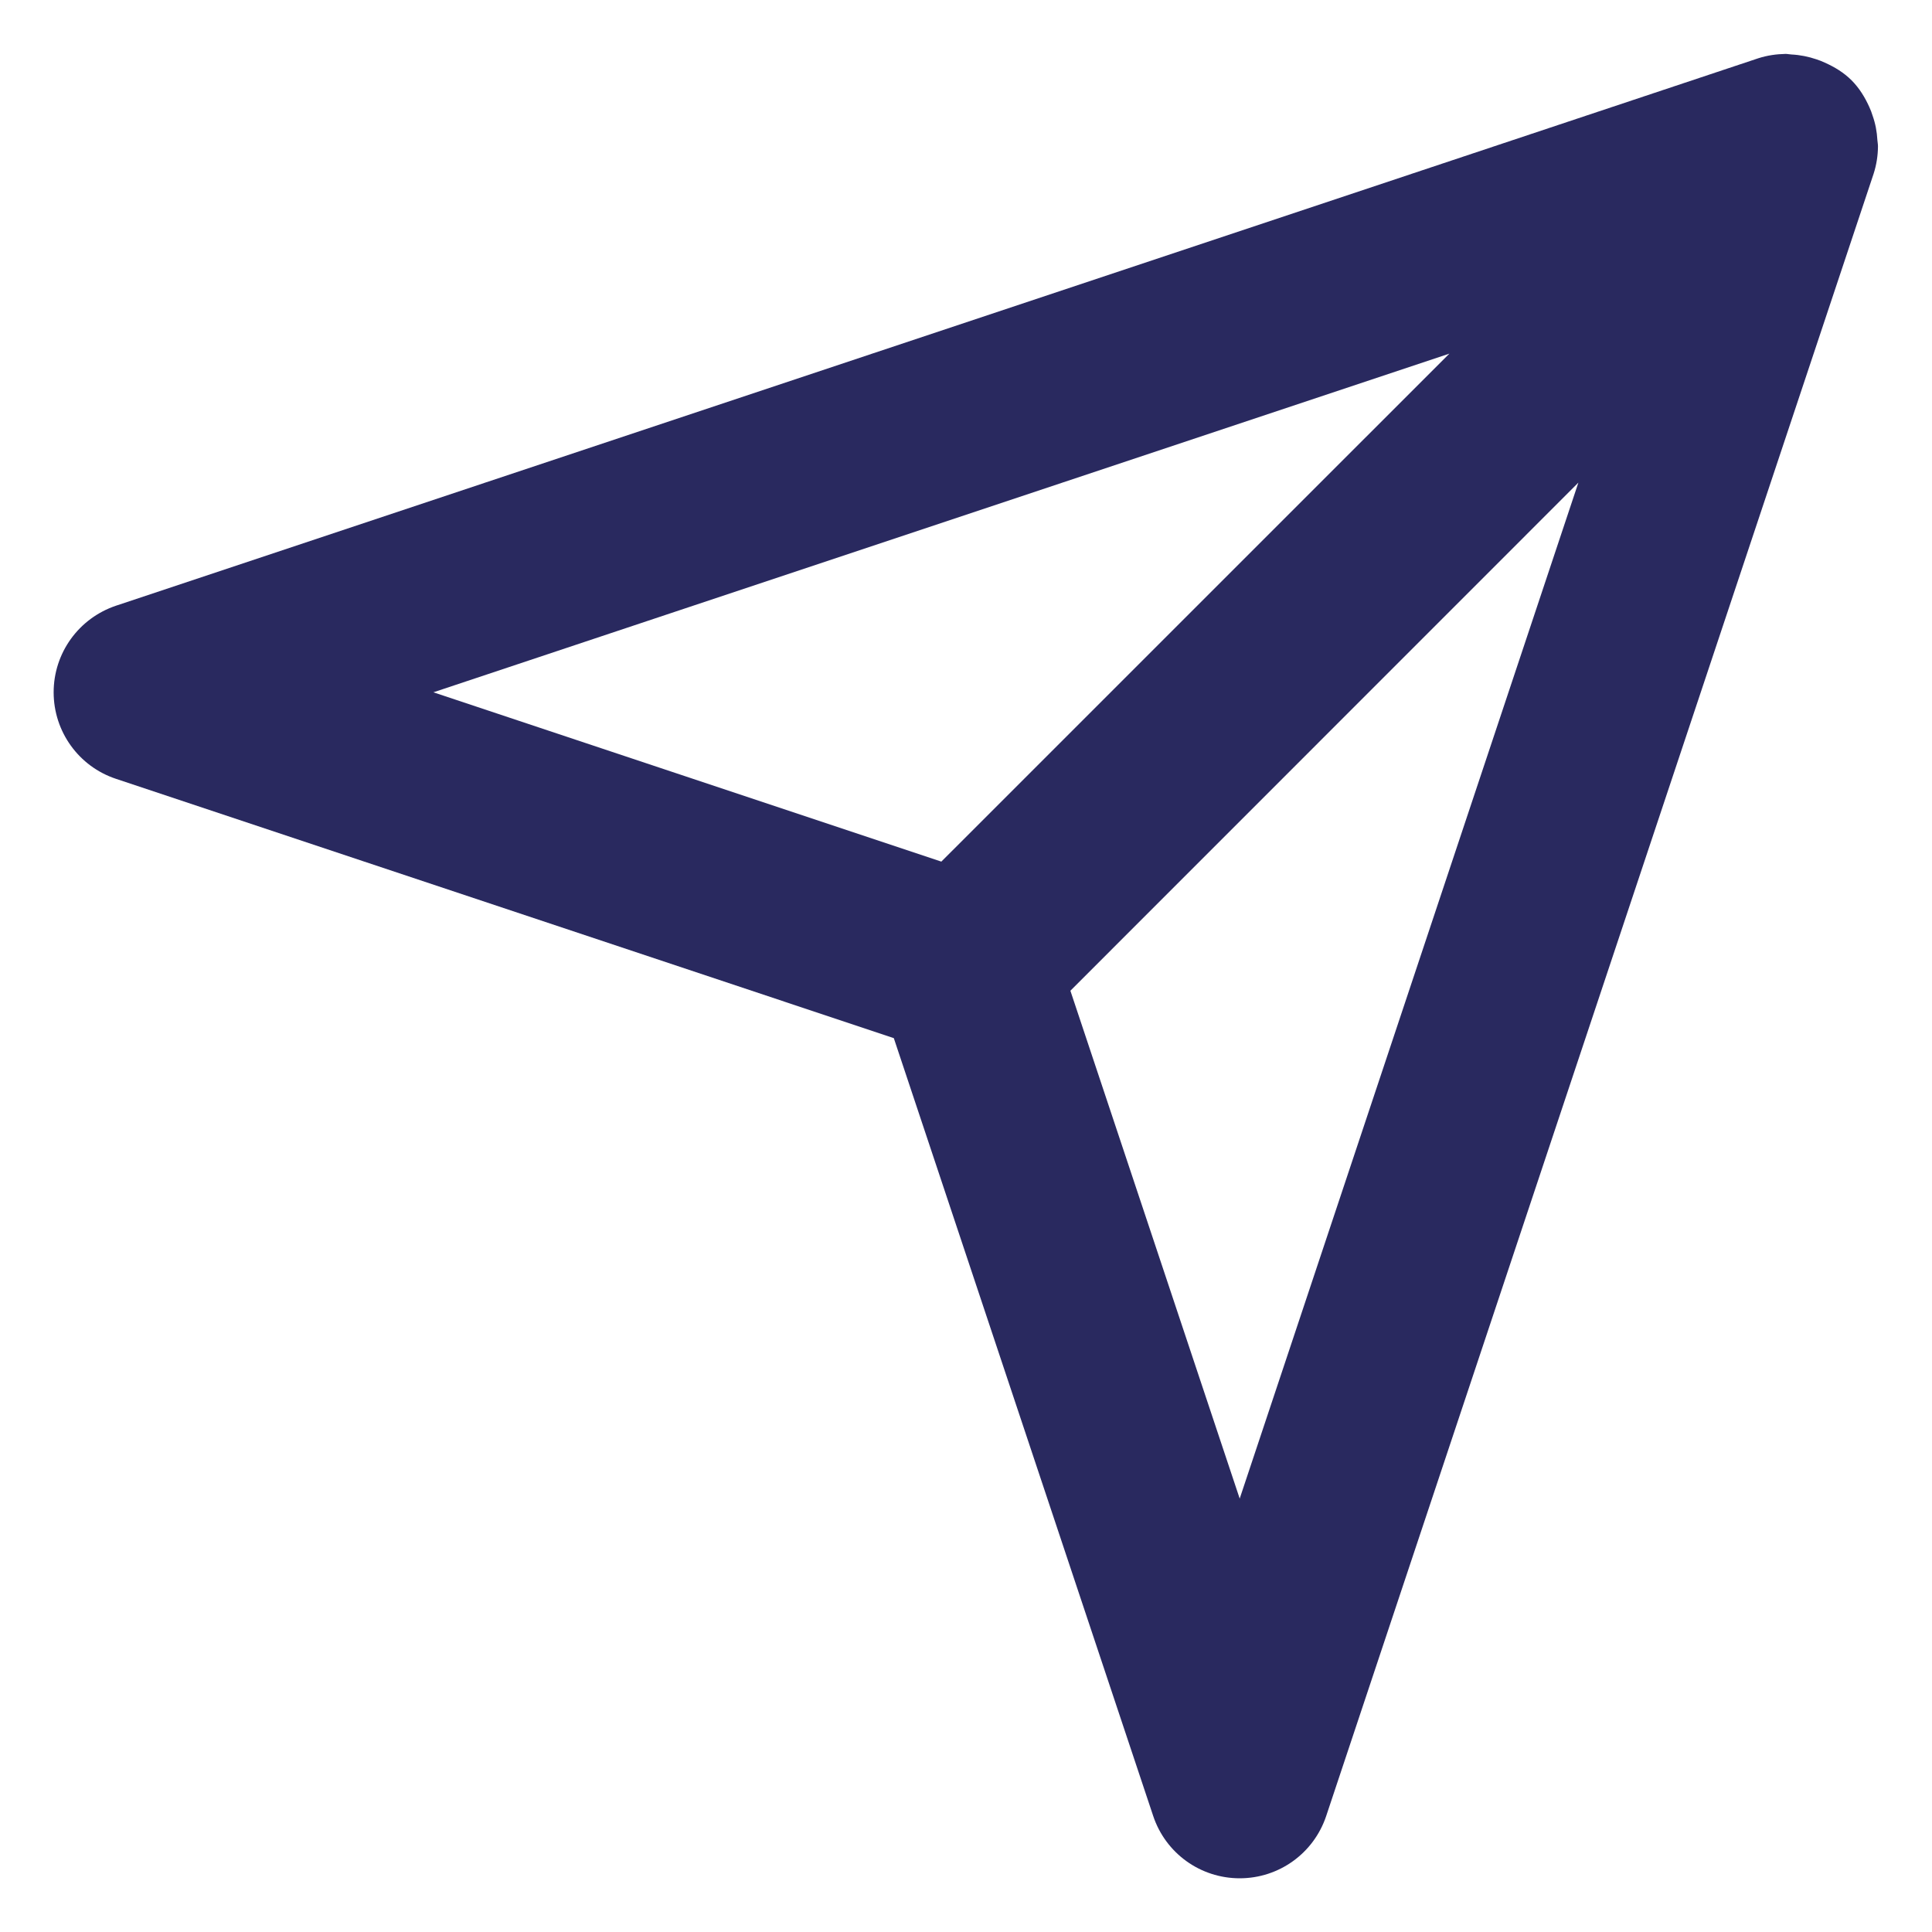 <svg width="30" height="30" viewBox="0 0 30 30" fill="none" xmlns="http://www.w3.org/2000/svg">
<path fill-rule="evenodd" clip-rule="evenodd" d="M19.25 23.27L16.621 15.384L24.509 7.494L19.25 23.27ZM22.506 5.491L14.617 13.379L6.73 10.75L22.506 5.491ZM29.152 2.176C29.145 2.044 29.121 1.917 29.077 1.794C29.063 1.75 29.048 1.707 29.028 1.665C28.96 1.513 28.873 1.37 28.752 1.248C28.63 1.126 28.487 1.04 28.334 0.972C28.293 0.952 28.252 0.937 28.208 0.922C28.081 0.879 27.953 0.853 27.818 0.846C27.787 0.845 27.759 0.837 27.726 0.837C27.584 0.84 27.441 0.86 27.302 0.905L1.802 9.405C1.223 9.6 0.833 10.139 0.833 10.75C0.833 11.361 1.223 11.902 1.802 12.094L13.879 16.12L17.907 28.199C18.1 28.777 18.639 29.166 19.25 29.166C19.861 29.166 20.4 28.777 20.593 28.199L29.093 2.699C29.138 2.559 29.16 2.417 29.161 2.275C29.162 2.241 29.154 2.21 29.152 2.176Z" fill="#29295F"/>
</svg>
